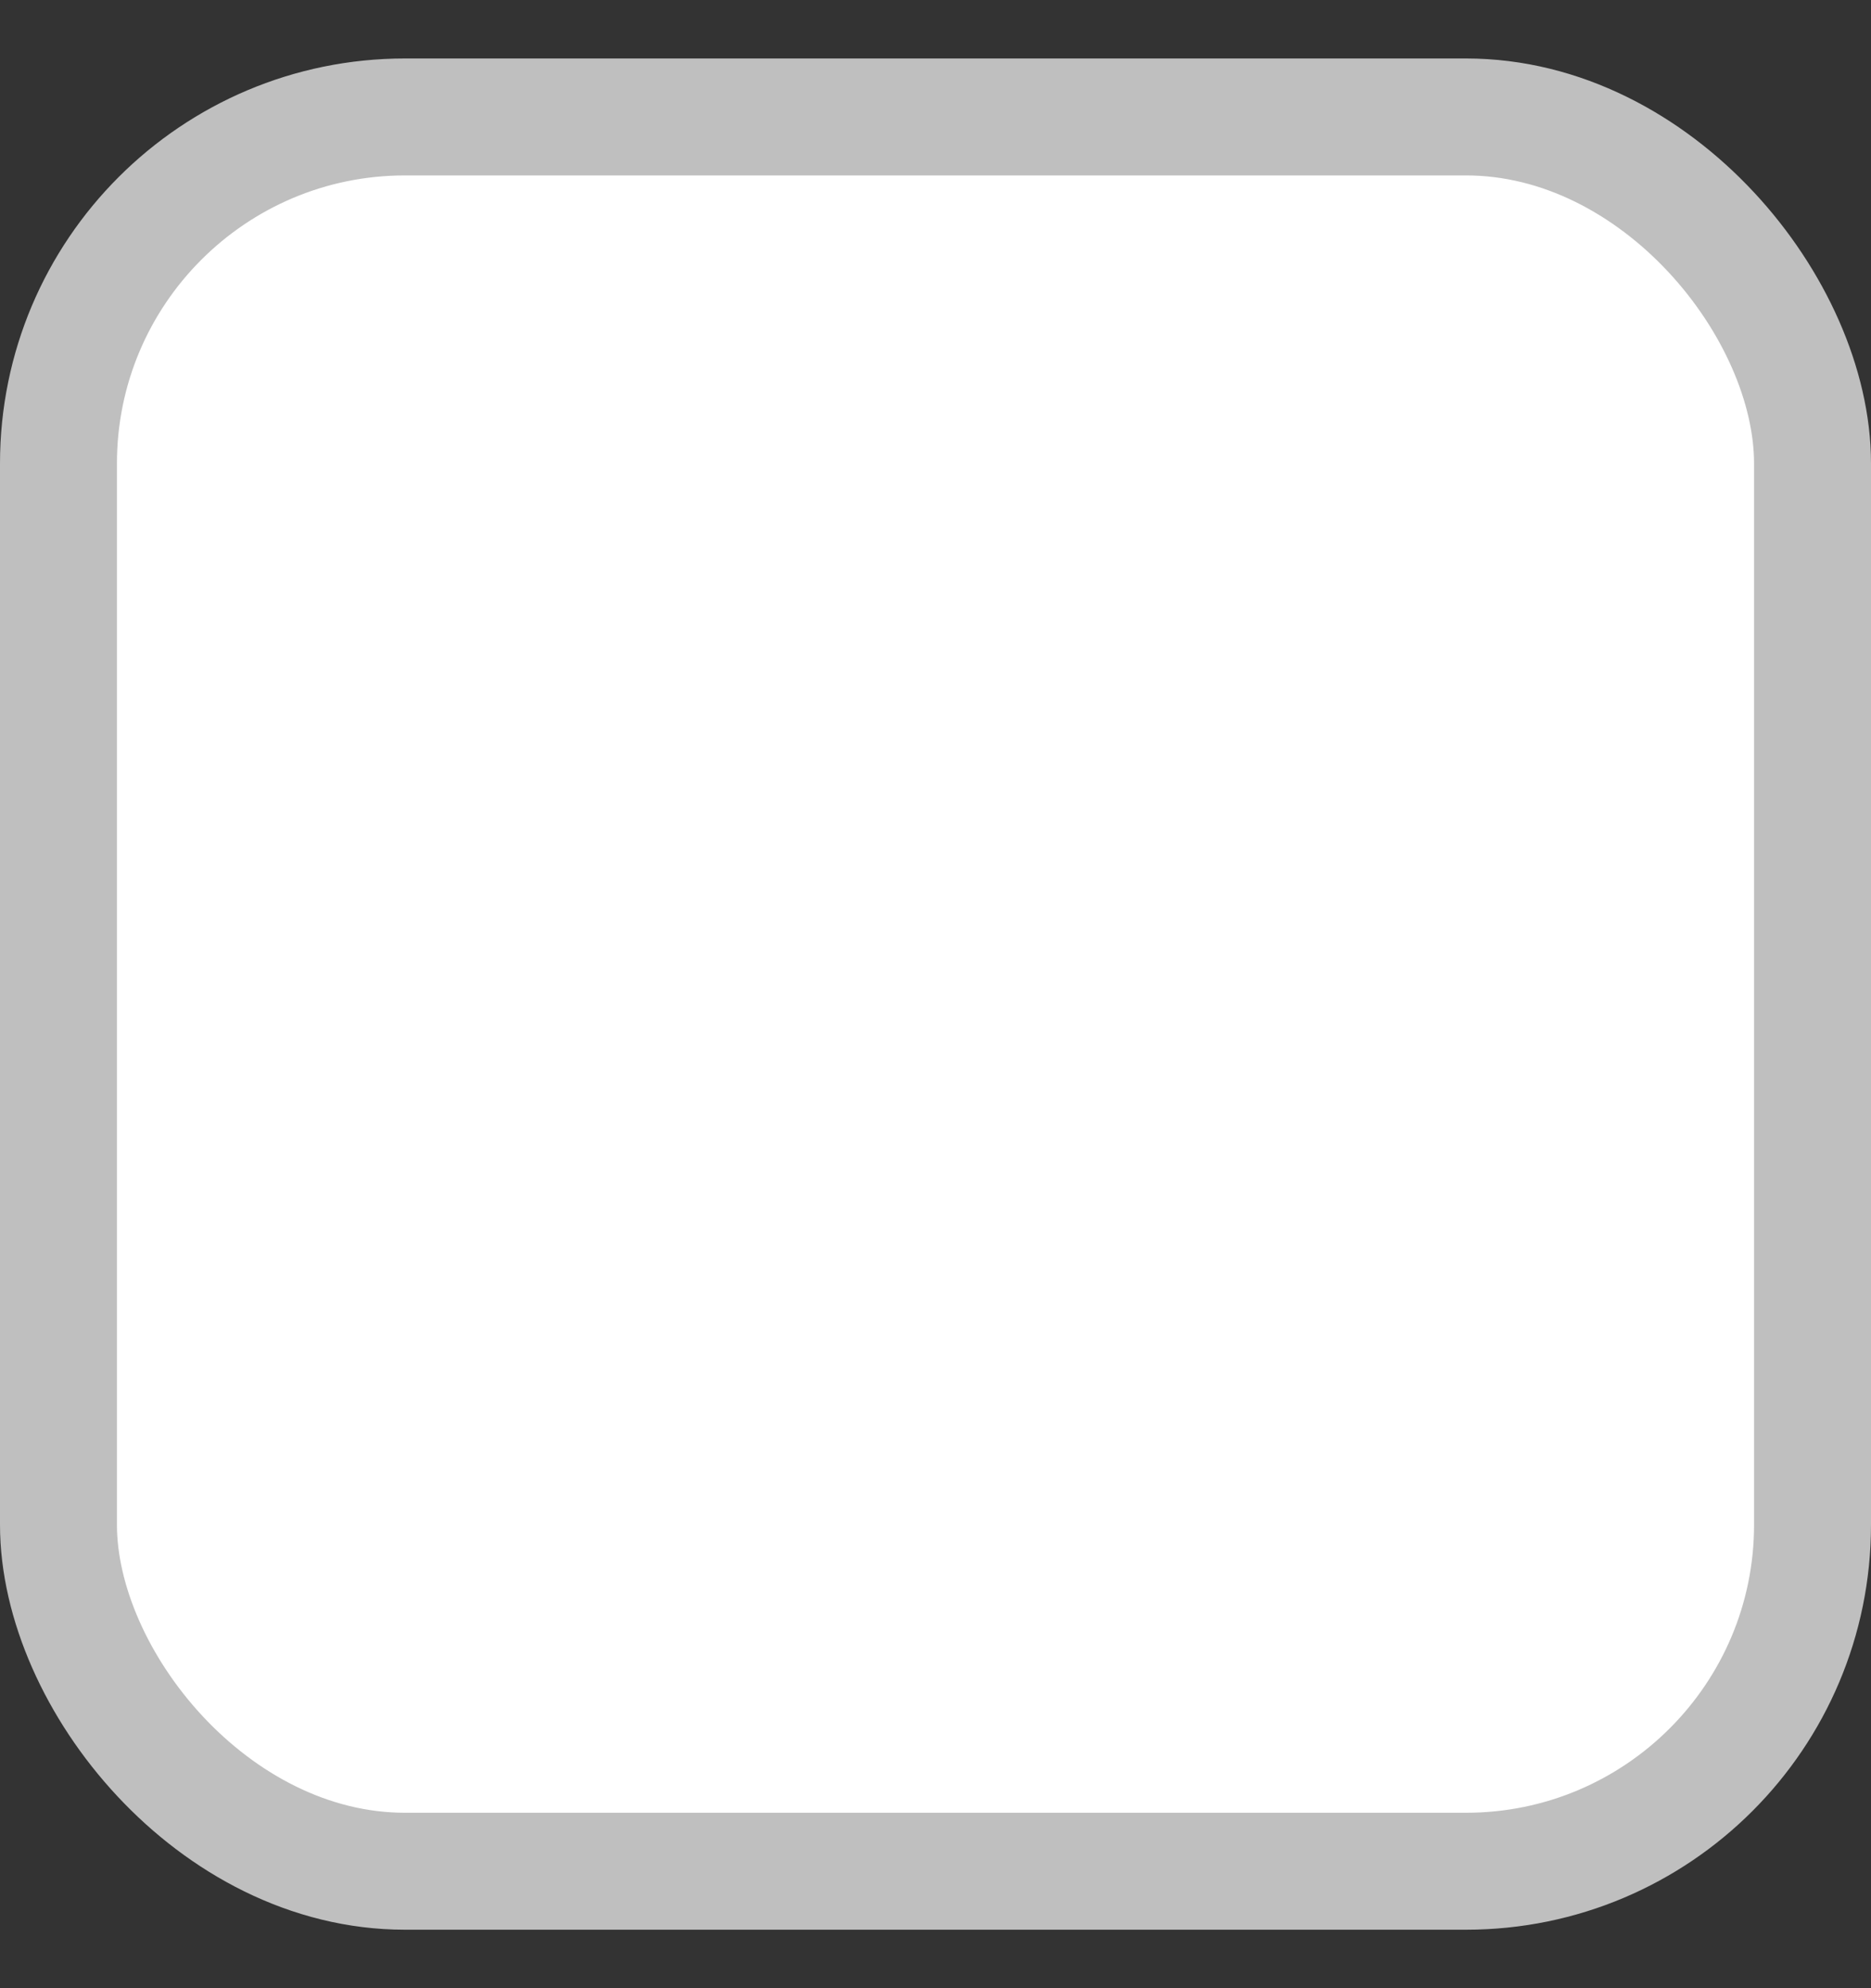 <svg width="16" height="17" viewBox="0 0 16 17" fill="none" xmlns="http://www.w3.org/2000/svg">
<rect x="0" y="0" width="16" height="17" fill="#333333" stroke="none"/>
<rect x="0.5" y="1" width="15" height="15" rx="2.963" fill="white"/>
<path d="M3.463 6.683L5.308 8.537L9.171 4.656" stroke="white" stroke-width="1.459" stroke-linecap="round" stroke-linejoin="round"/>
<rect x="0.5" y="1" width="15" height="15" rx="2.963" stroke="#BFBFBF"/>
</svg>
